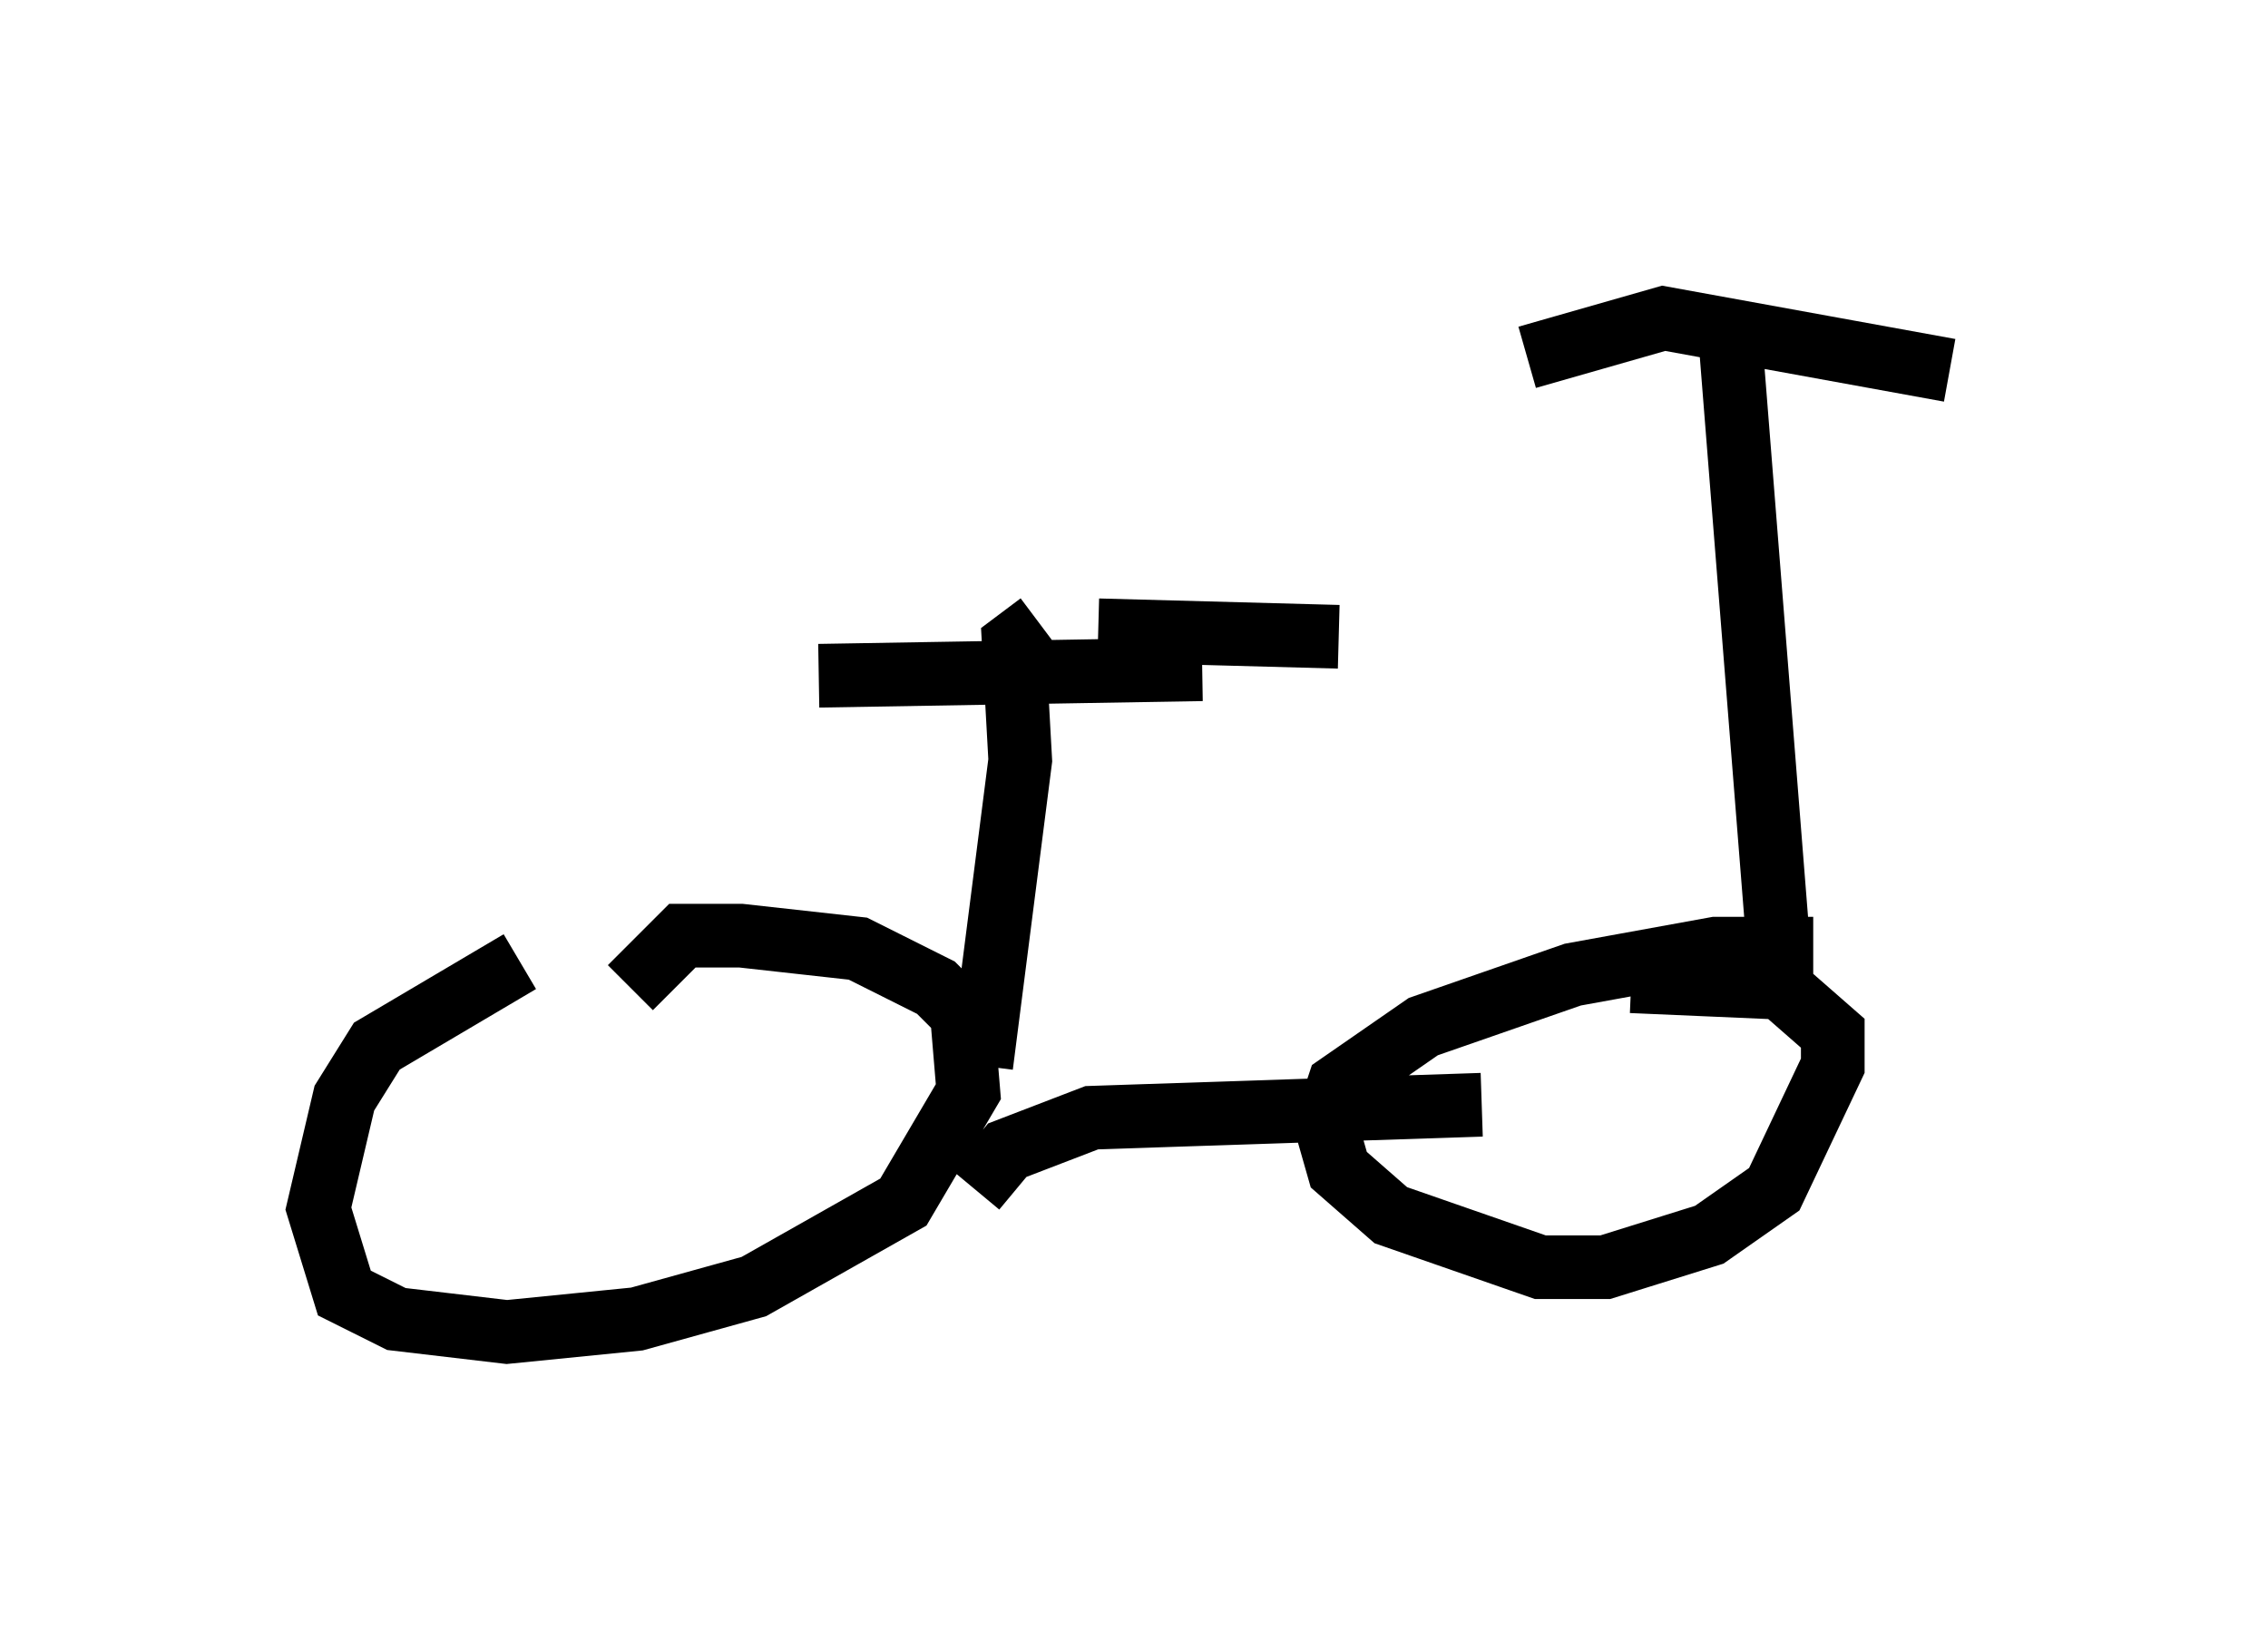 <?xml version="1.0" encoding="utf-8" ?>
<svg baseProfile="full" height="25.925" version="1.1" width="35.623" xmlns="http://www.w3.org/2000/svg" xmlns:ev="http://www.w3.org/2001/xml-events" xmlns:xlink="http://www.w3.org/1999/xlink"><defs /><rect fill="white" height="25.925" width="35.623" x="0" y="0" /><path d="M10.921, 14.698 m-2.756, 0.408 l-2.246, 1.327 -0.51, 0.817 l-0.408, 1.735 0.408, 1.327 l0.817, 0.408 1.735, 0.204 l2.042, -0.204 1.838, -0.51 l2.348, -1.327 1.021, -1.735 l-0.102, -1.225 -0.408, -0.408 l-1.225, -0.613 -1.838, -0.204 l-0.919, 0.0 -0.817, 0.817 m18.579, -0.613 l-1.531, 0.0 -2.246, 0.408 l-2.348, 0.817 -1.327, 0.919 l-0.204, 0.613 0.204, 0.715 l0.817, 0.715 2.348, 0.817 l1.021, 0.0 1.633, -0.51 l1.021, -0.715 0.919, -1.94 l0.0, -0.51 -0.817, -0.715 l-2.348, -0.102 m-10.311, 3.267 l0.51, -0.613 1.327, -0.51 l6.125, -0.204 m4.696, -2.042 l-0.817, -10.311 m-11.74, 11.74 l0.613, -4.798 -0.102, -1.838 l0.408, -0.306 m0.919, 0.102 l3.777, 0.102 m2.96, -4.39 l2.144, -0.613 4.492, 0.817 m-11.74, 4.696 l-6.023, 0.102 " fill="none" stroke="black" stroke-width="1" /></svg>